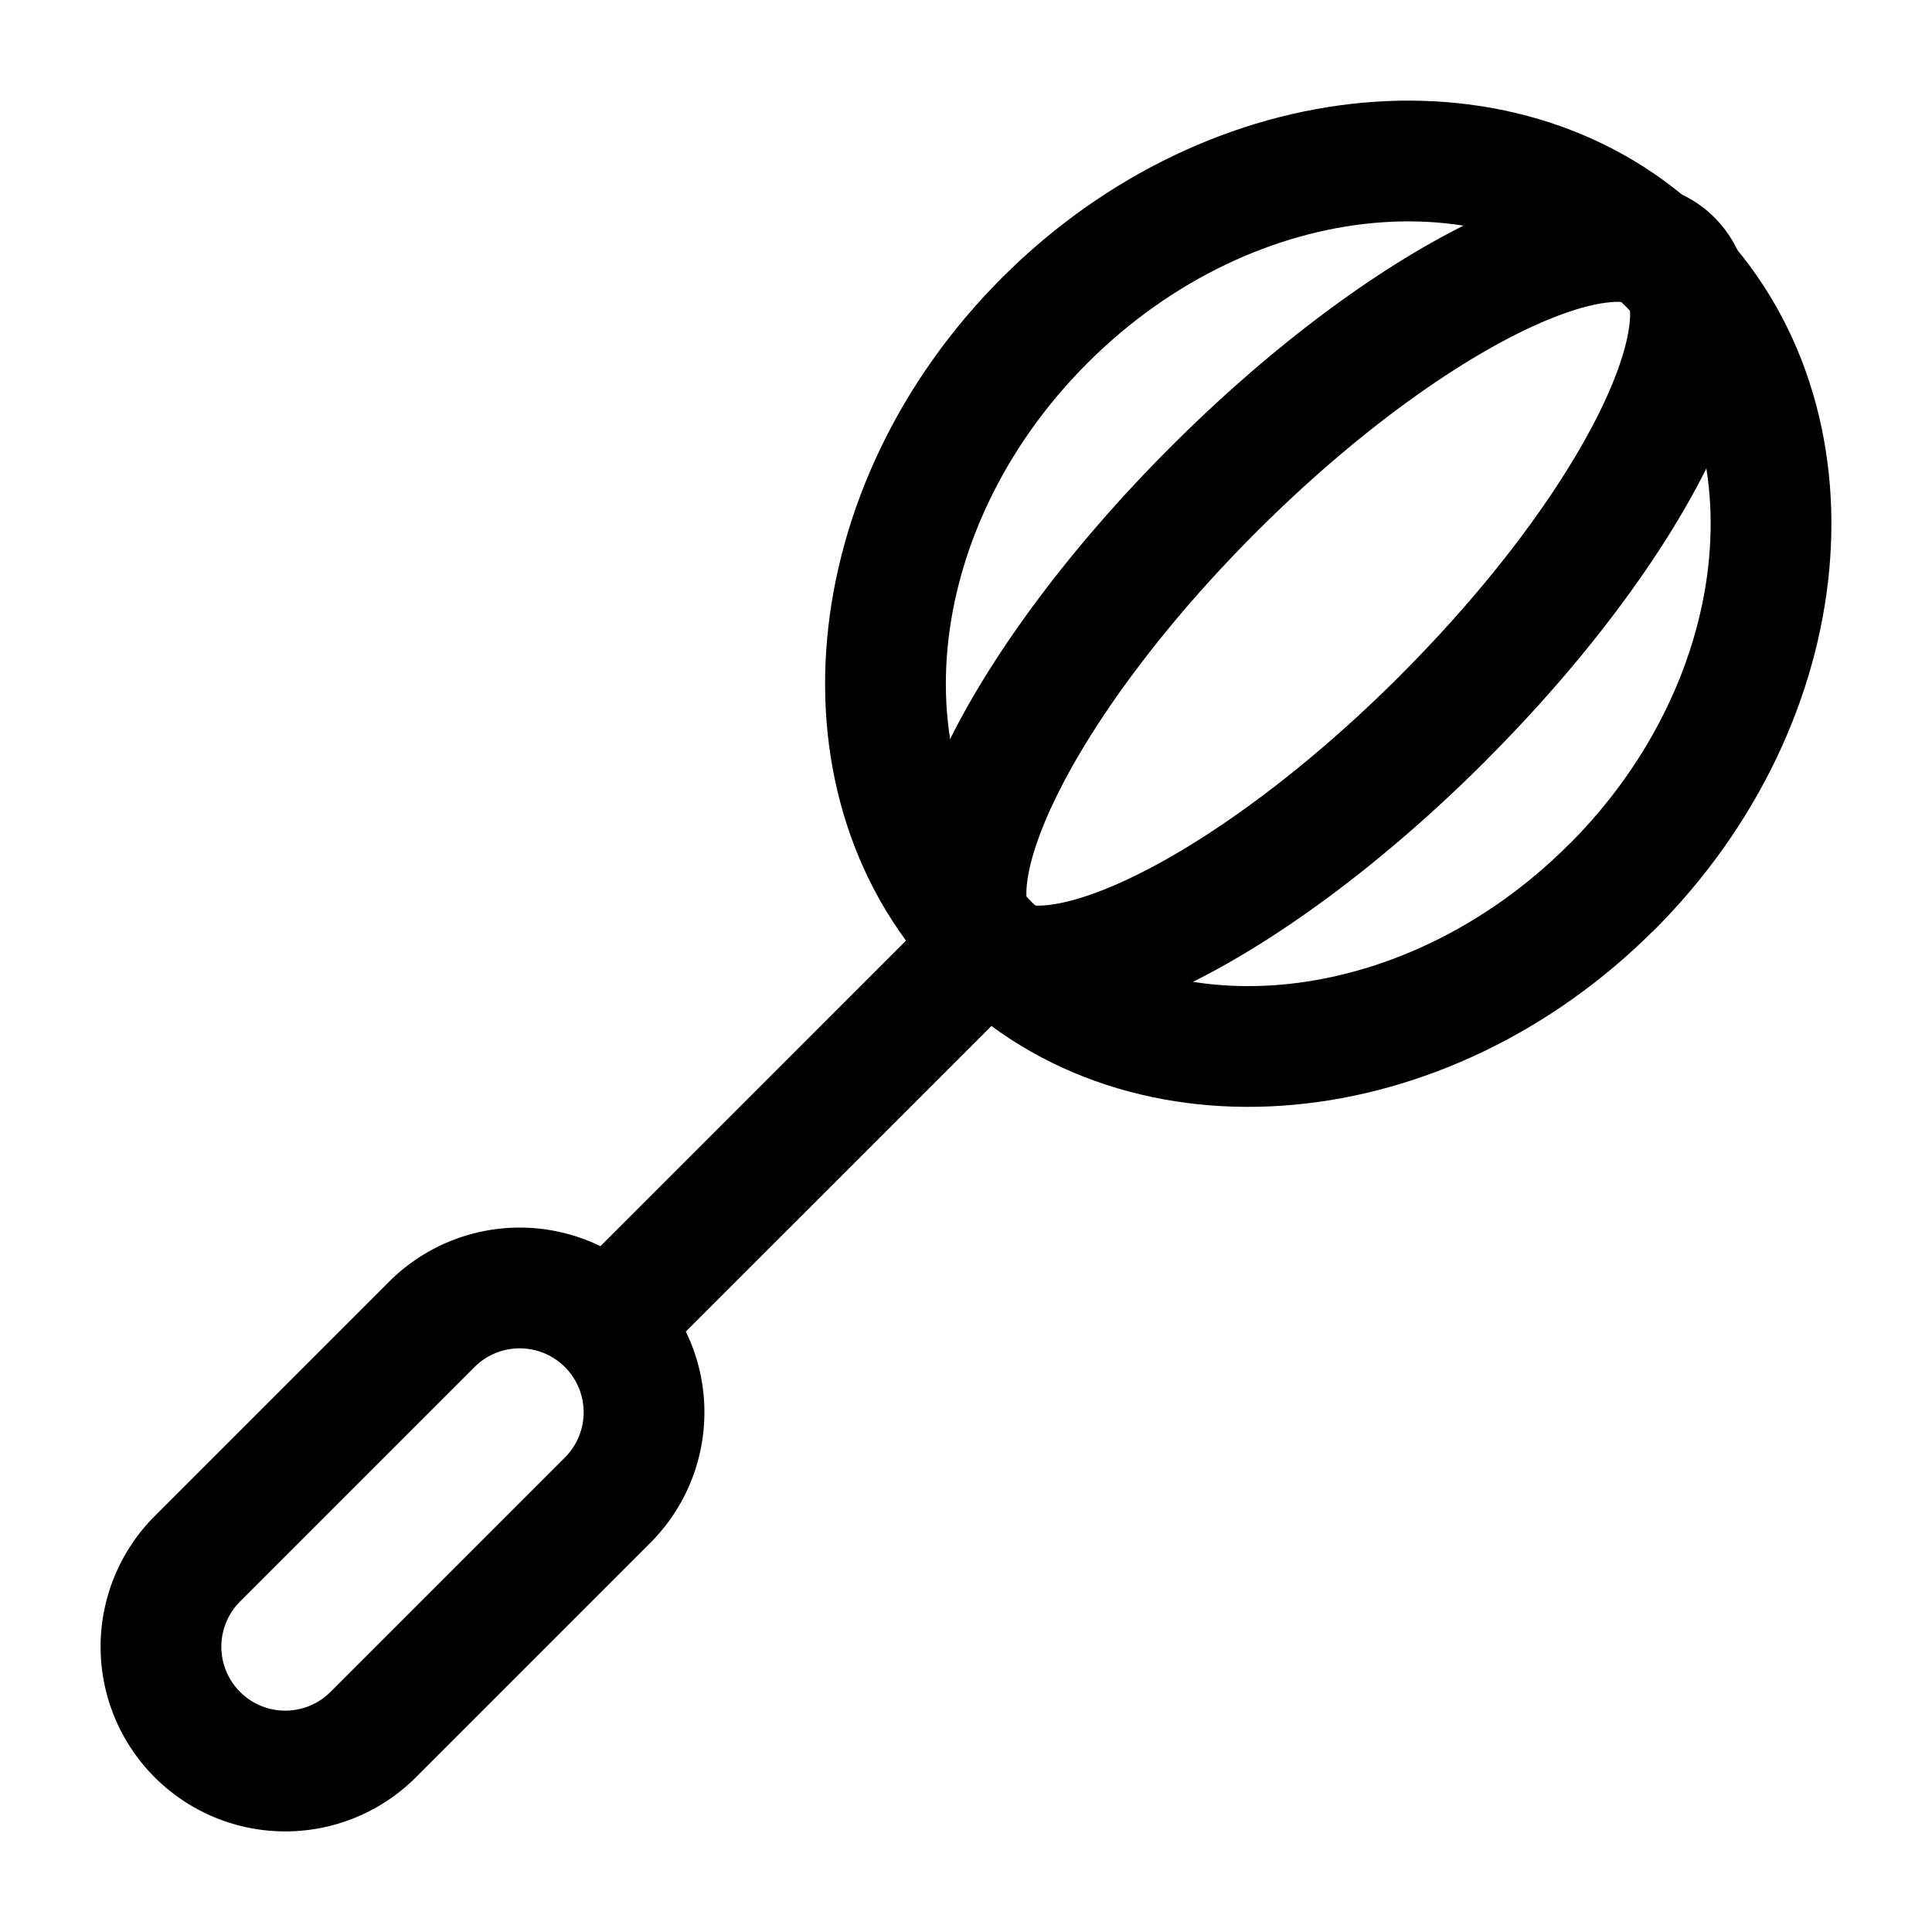 <svg xmlns="http://www.w3.org/2000/svg" xmlns:xlink="http://www.w3.org/1999/xlink" width="24" height="24" viewBox="0 0 24 24"><g fill="none" stroke="currentColor" stroke-linecap="round" stroke-linejoin="round" stroke-width="1.5" color="currentColor"><path d="M20.02 11.02c-2.332 2.334-5.8 2.65-7.745.705s-1.63-5.412.704-7.746c2.334-2.333 5.802-2.649 7.746-.704c1.945 1.944 1.63 5.412-.704 7.746"/><path d="M17.923 8.923c-2.357 2.357-4.905 3.63-5.69 2.845c-.787-.786.487-3.334 2.844-5.69c2.358-2.358 4.905-3.632 5.69-2.846c.787.786-.487 3.334-2.844 5.69M7.548 18.636l-2.912 2.912a1.544 1.544 0 1 1-2.184-2.184l2.912-2.912a1.544 1.544 0 1 1 2.184 2.184M8 16l4-4"/></g></svg>